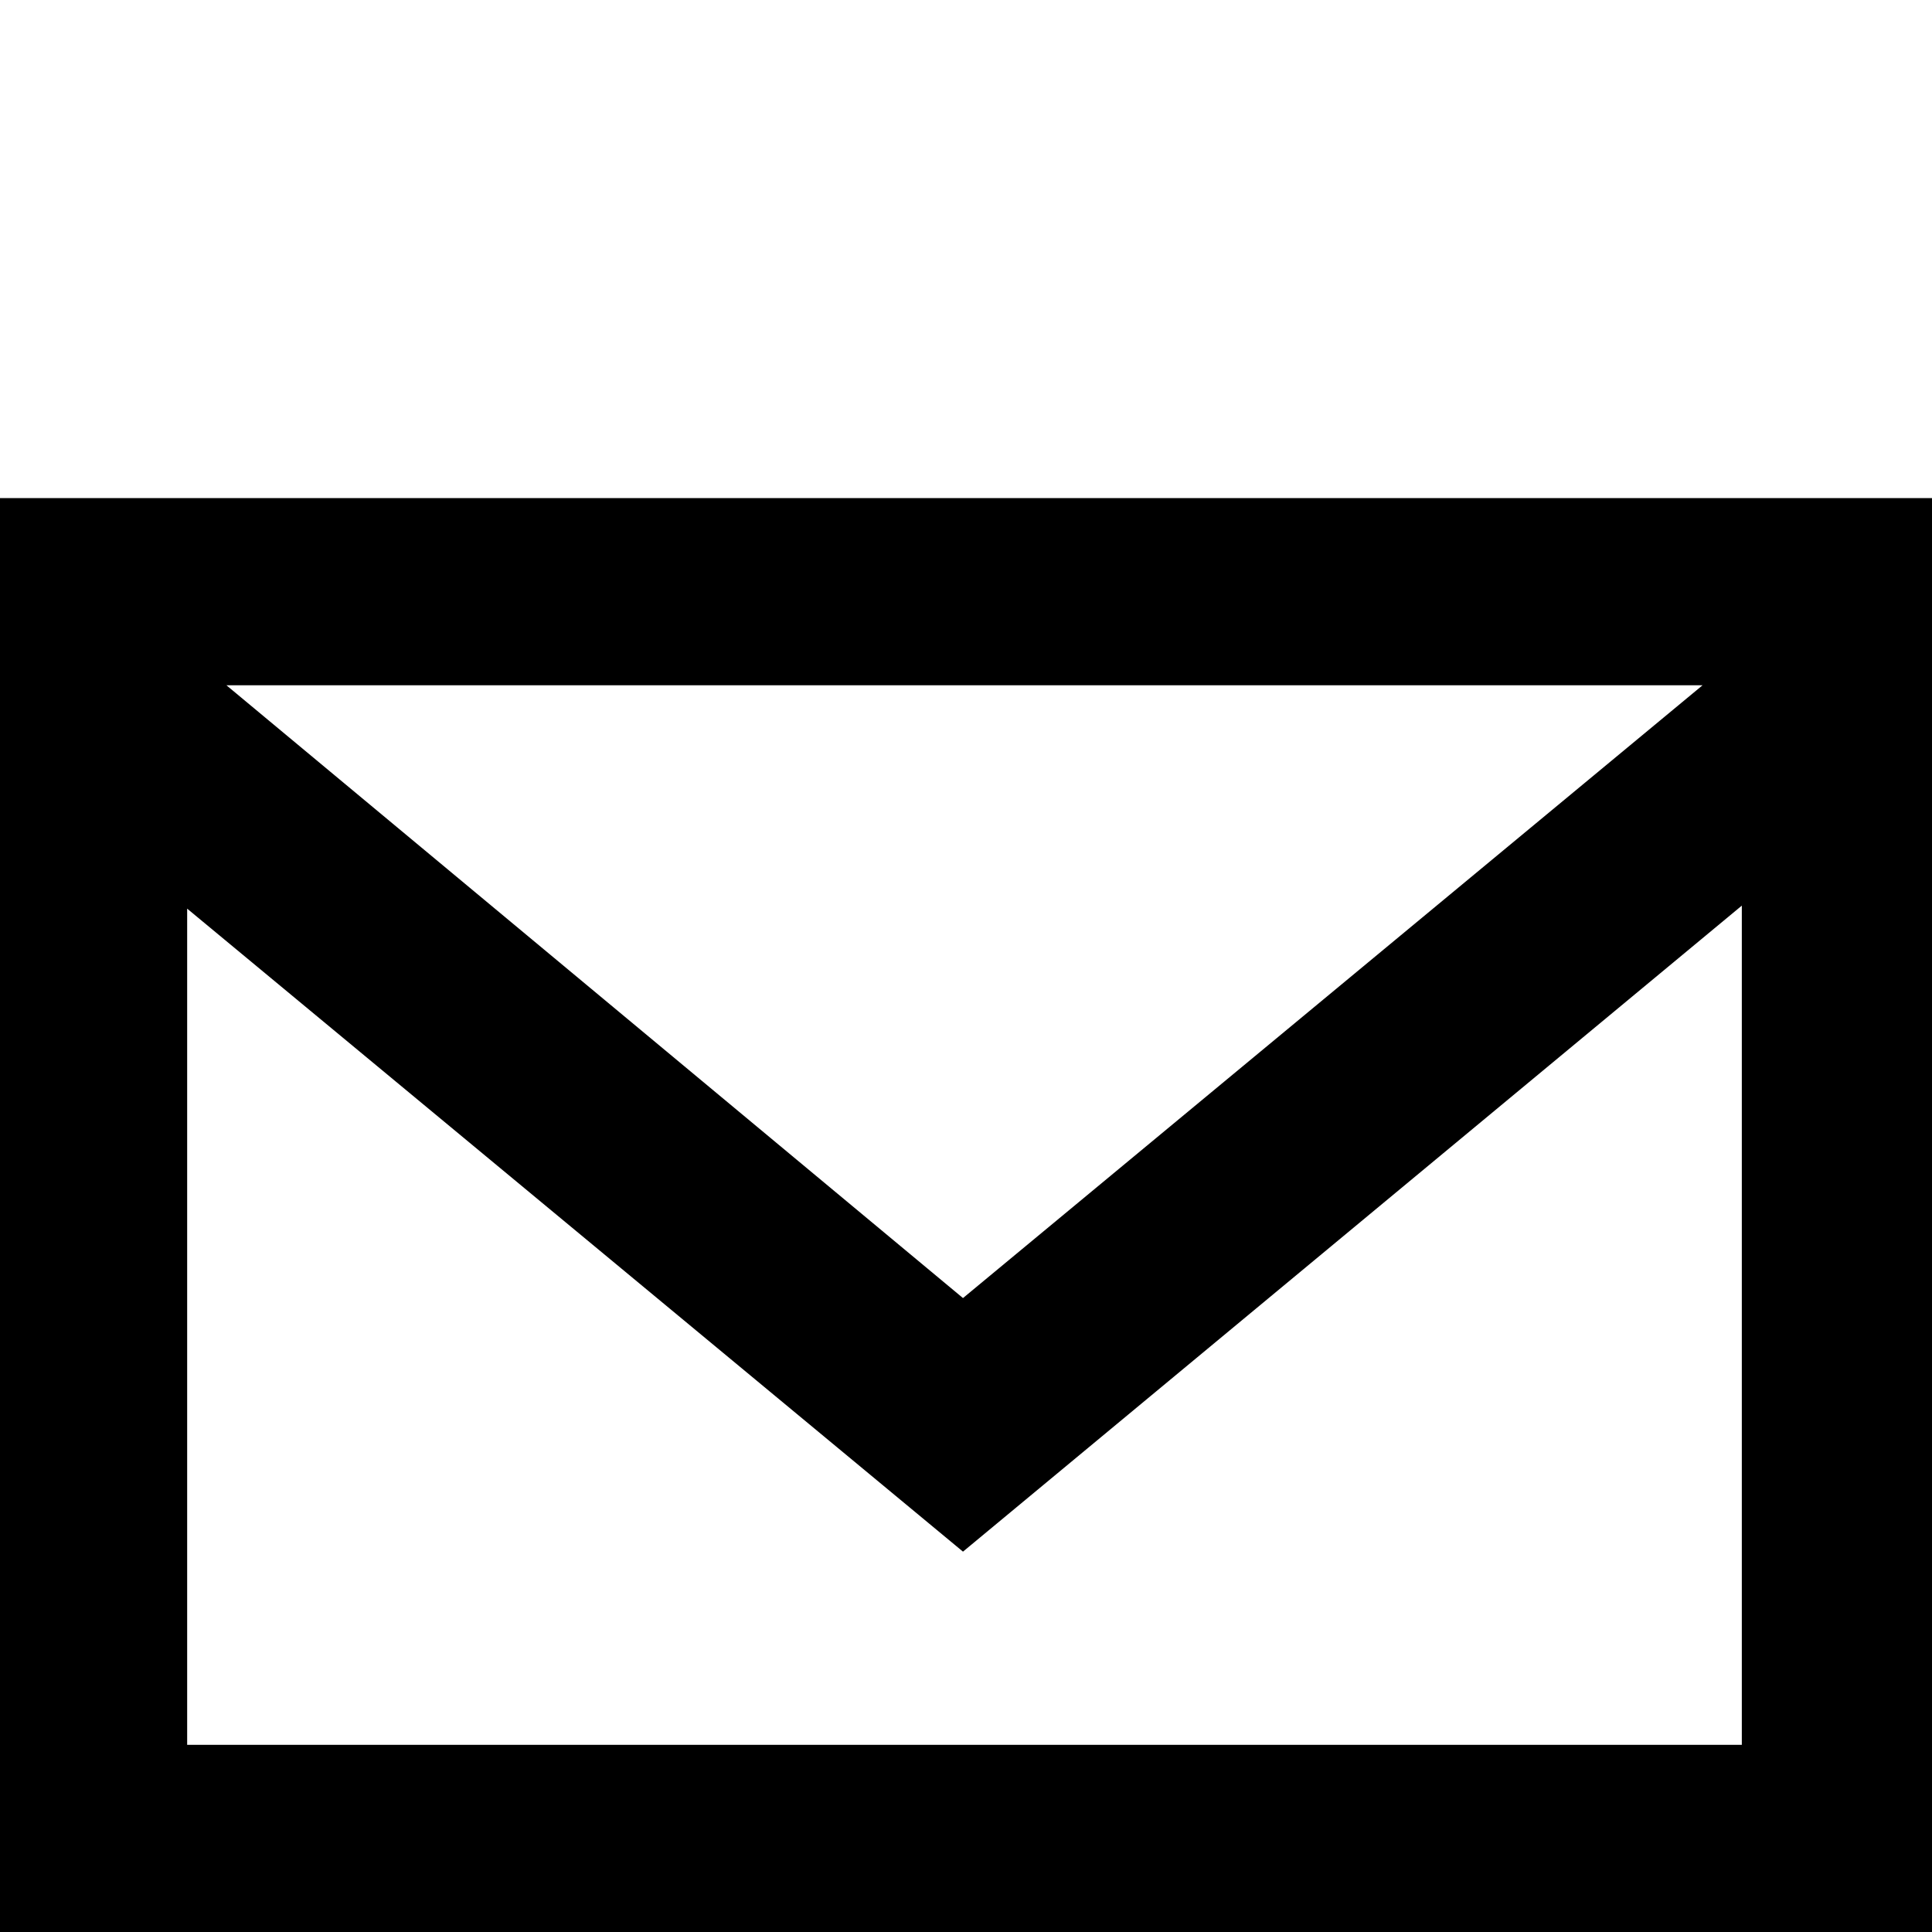 <?xml version="1.0" encoding="utf-8"?>
<!-- Generator: Adobe Illustrator 18.1.0, SVG Export Plug-In . SVG Version: 6.00 Build 0)  -->
<svg version="1.1" id="Layer_1" xmlns="http://www.w3.org/2000/svg" xmlns:xlink="http://www.w3.org/1999/xlink" x="0px" y="0px"
	 viewBox="0 0 64 64" enable-background="new 0 0 64 64" xml:space="preserve">
<path id="email-4-icon" d="M0,16.5V64h64V16.5L0,16.5L0,16.5z M56.4,22.7L31.9,43L7.5,22.7H56.4z M57.8,57.8H6.2V30.1l25.7,21.3
	l25.8-21.4V57.8z"/>
</svg>
